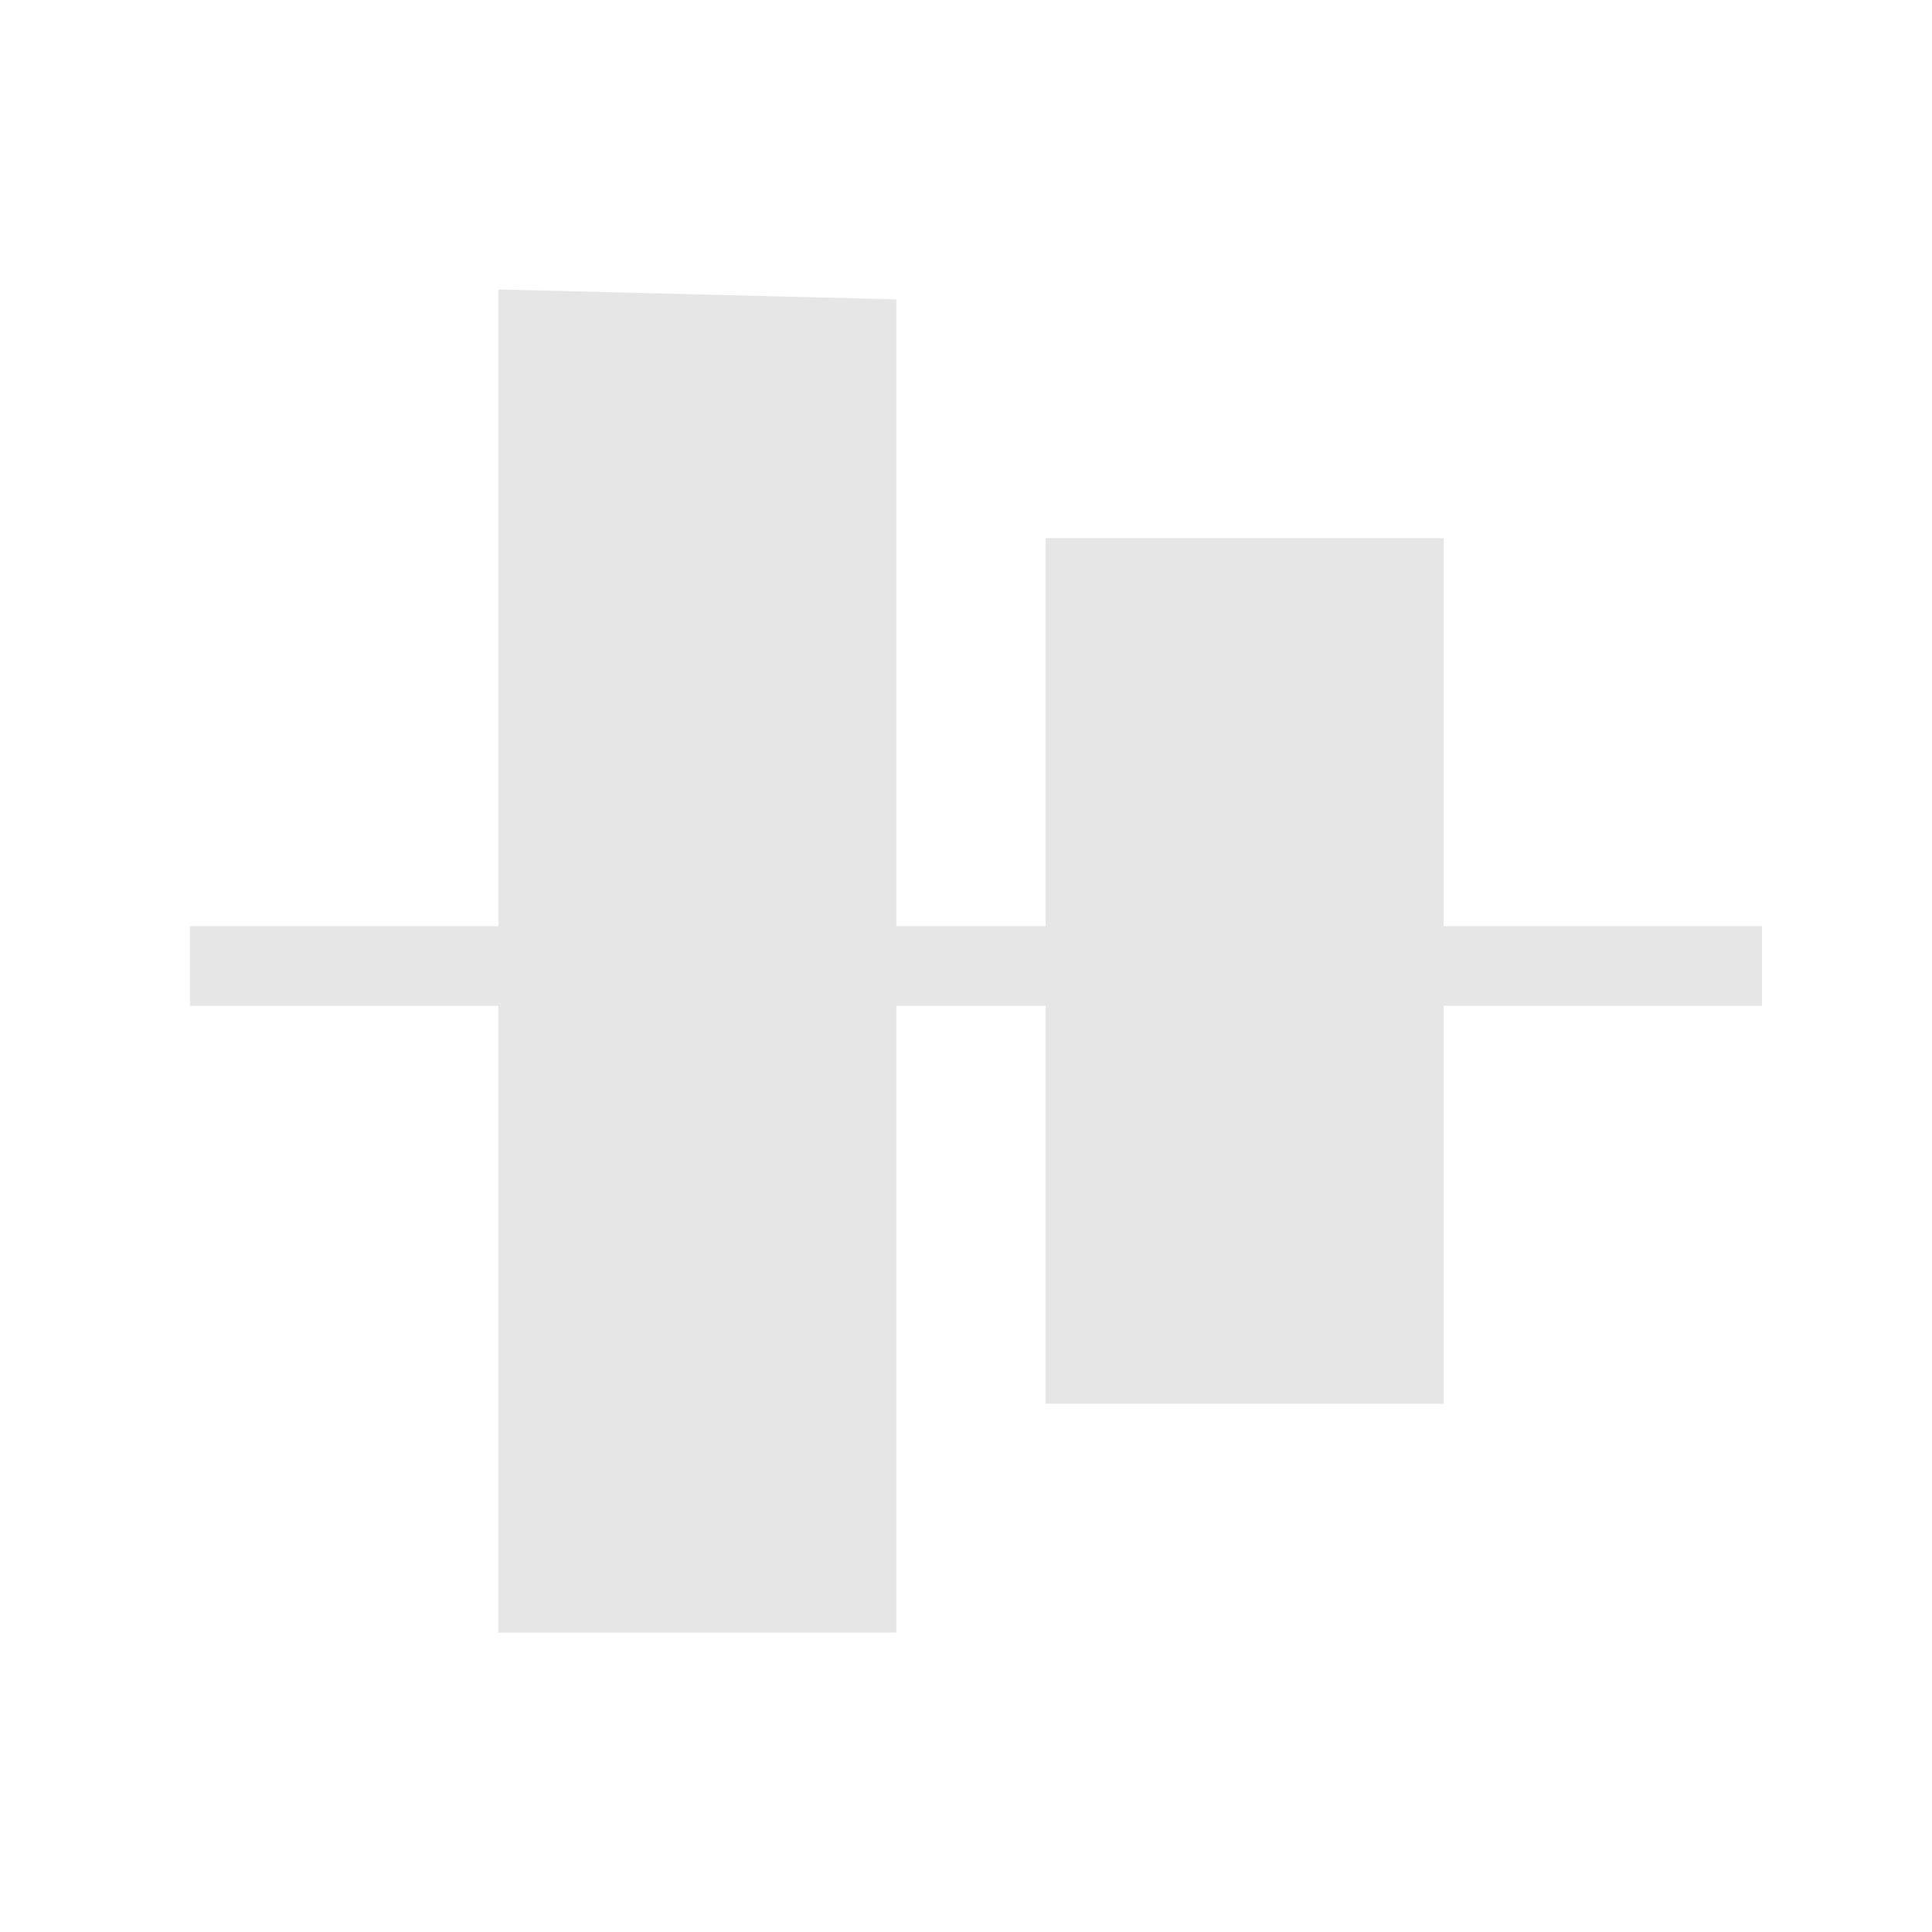 <?xml version="1.0" standalone="no"?><!DOCTYPE svg PUBLIC "-//W3C//DTD SVG 1.1//EN" "http://www.w3.org/Graphics/SVG/1.1/DTD/svg11.dtd"><svg t="1695377960003" class="icon" viewBox="0 0 1024 1024" version="1.1" xmlns="http://www.w3.org/2000/svg" p-id="16478" xmlns:xlink="http://www.w3.org/1999/xlink"><path d="M933.875 490.906l0 42.188L100.672 533.094l0-42.188L933.875 490.906z m-168.75-210.937L765.125 744.031l-210.938 0 1e-8-458.789 210.937 0z m-290.039-121.289L475.086 865.32l-210.938 1e-8 0-711.914 210.938 5.273z" p-id="16479" fill="#e6e6e6"></path></svg>